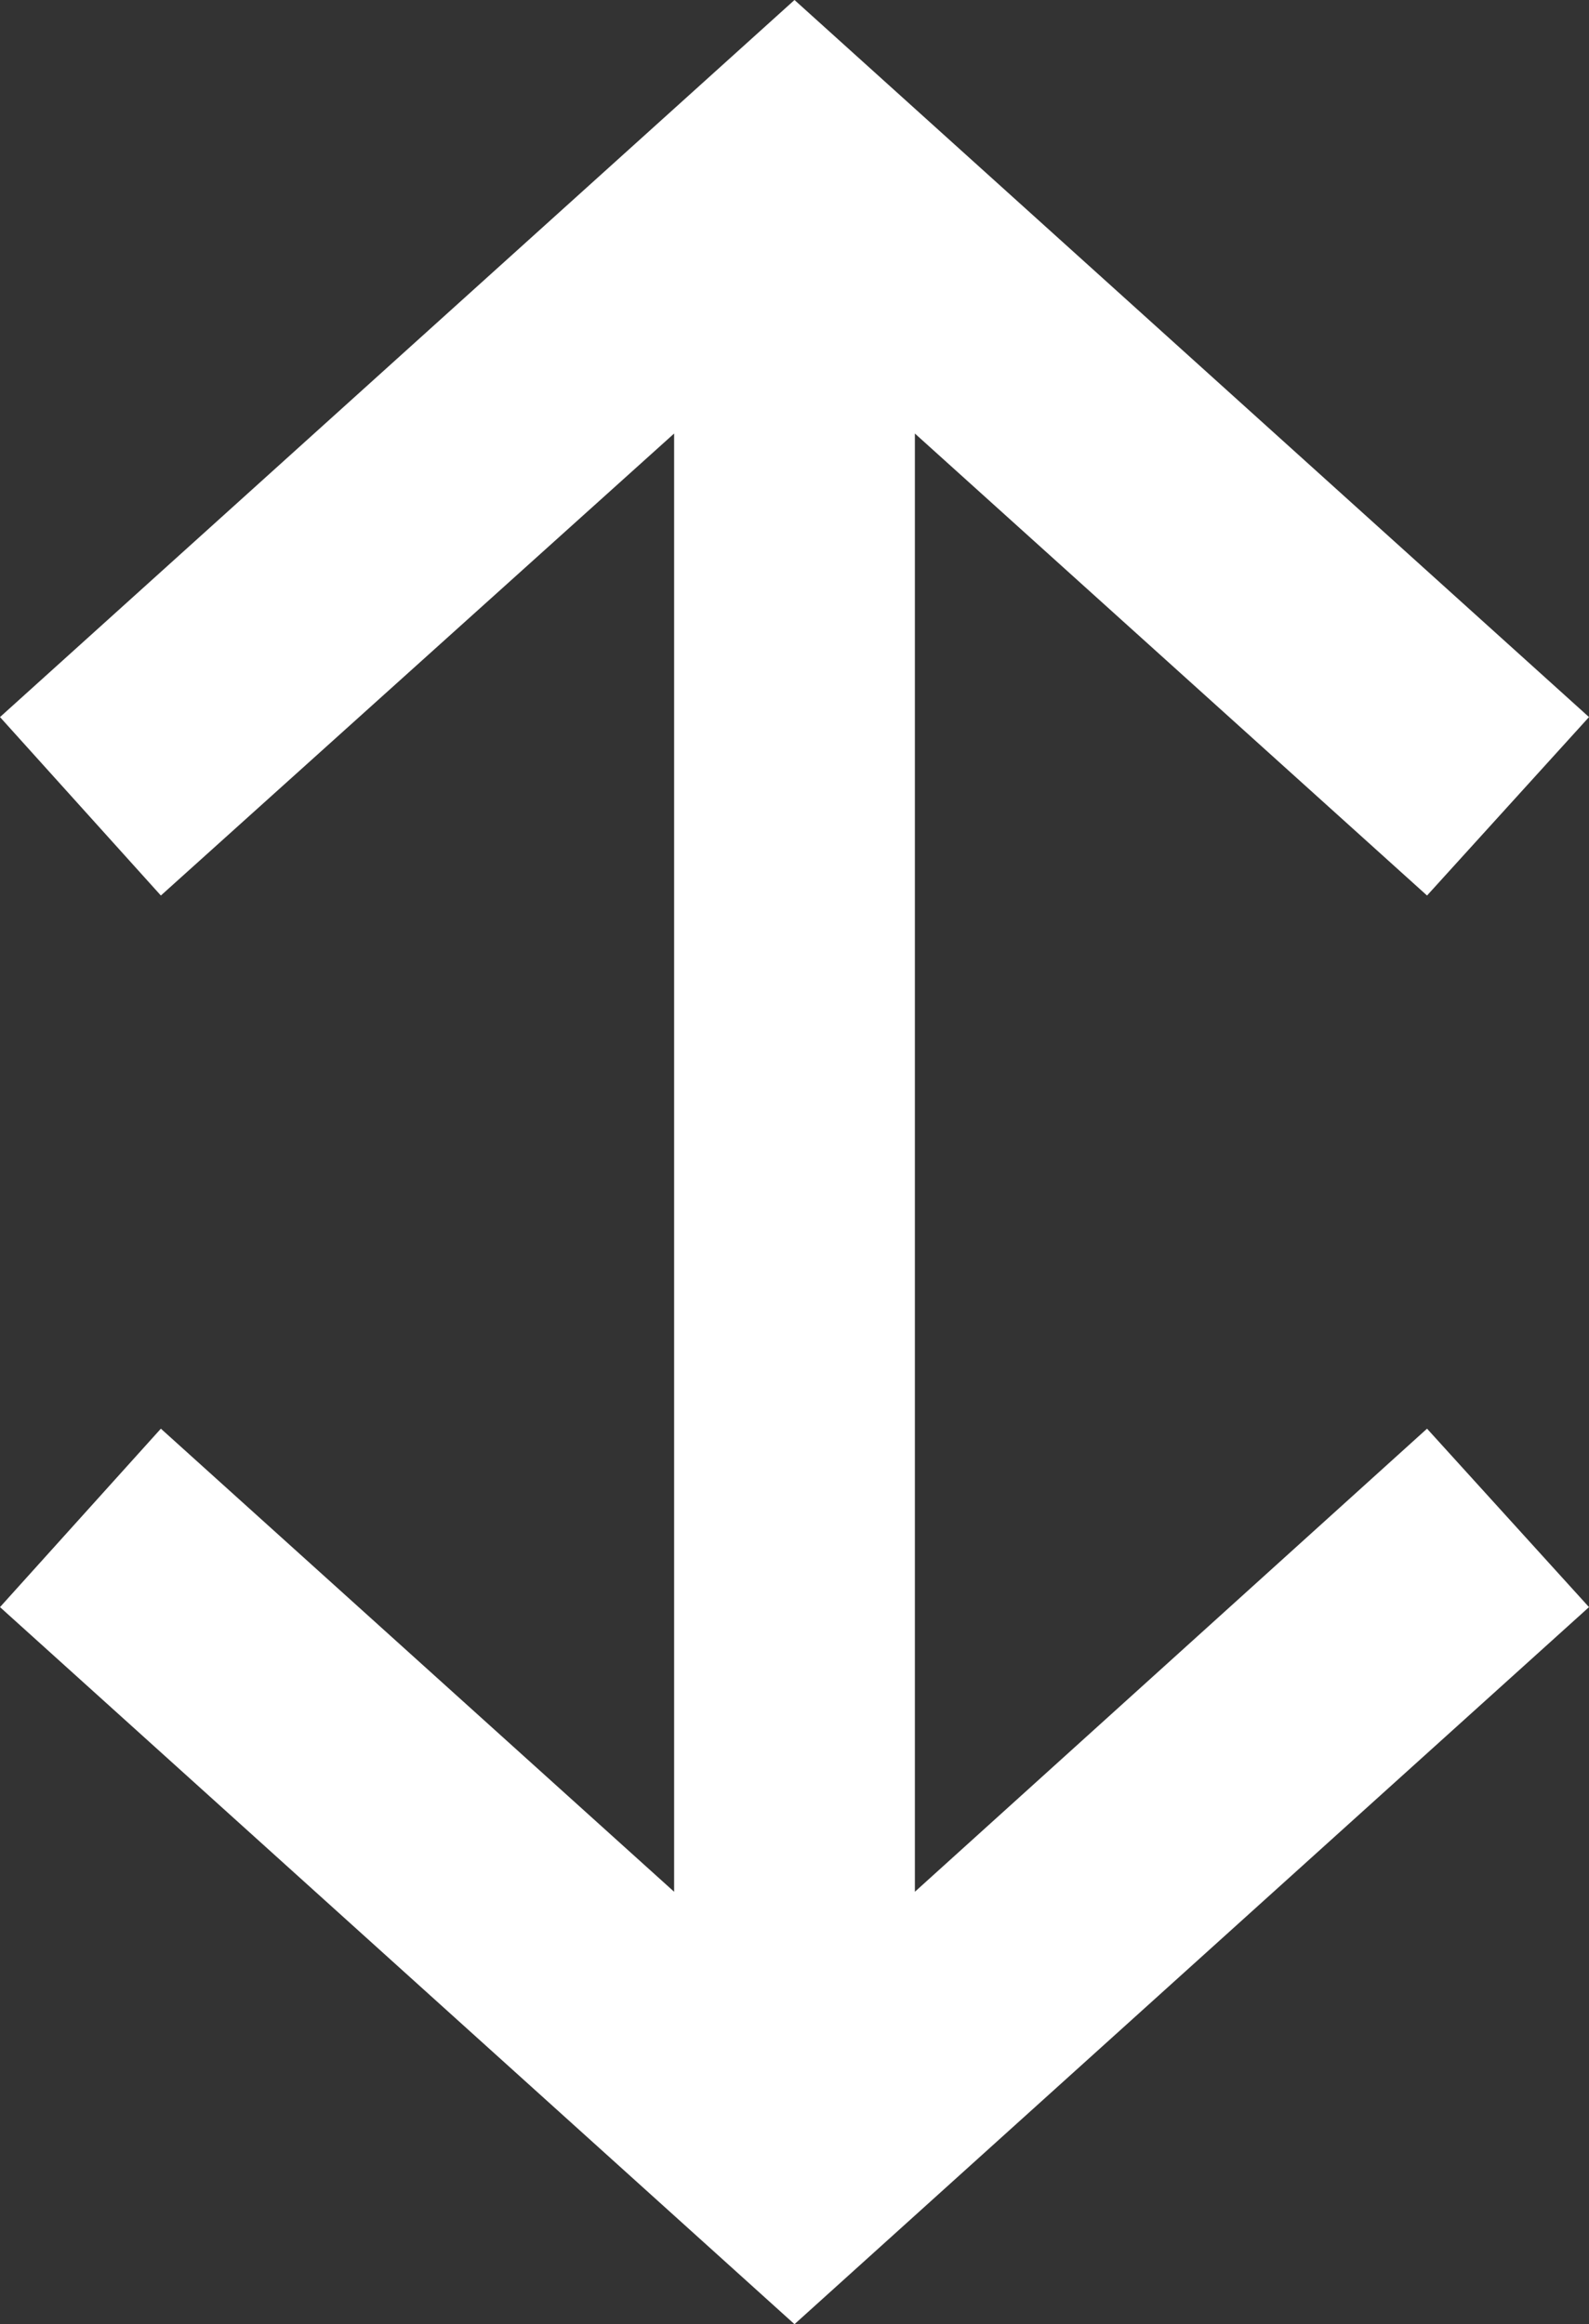 <?xml version="1.0" encoding="utf-8"?>
<!-- Generator: Adobe Illustrator 22.0.0, SVG Export Plug-In . SVG Version: 6.00 Build 0)  -->
<svg version="1.1" id="Layer_1" xmlns="http://www.w3.org/2000/svg" xmlns:xlink="http://www.w3.org/1999/xlink" x="0px" y="0px"
	 viewBox="0 0 145.2 212.3" style="enable-background:new 0 0 145.2 212.3;" xml:space="preserve">
<rect x="0" y="0" width="145.2" height="212.3" fill="#333333" stroke="none"/>
<style type="text/css">
	.st0{fill:#FFFFFF;}
</style>
<polygon class="st0" points="83.6,172.8 83.6,39.6 130.4,81.8 145.2,65.5 72.6,0 0,65.5 14.7,81.8 61.6,39.6 61.6,172.8 14.7,130.5 
	0,146.8 72.6,212.3 145.2,146.8 130.4,130.5 "/>
</svg>
